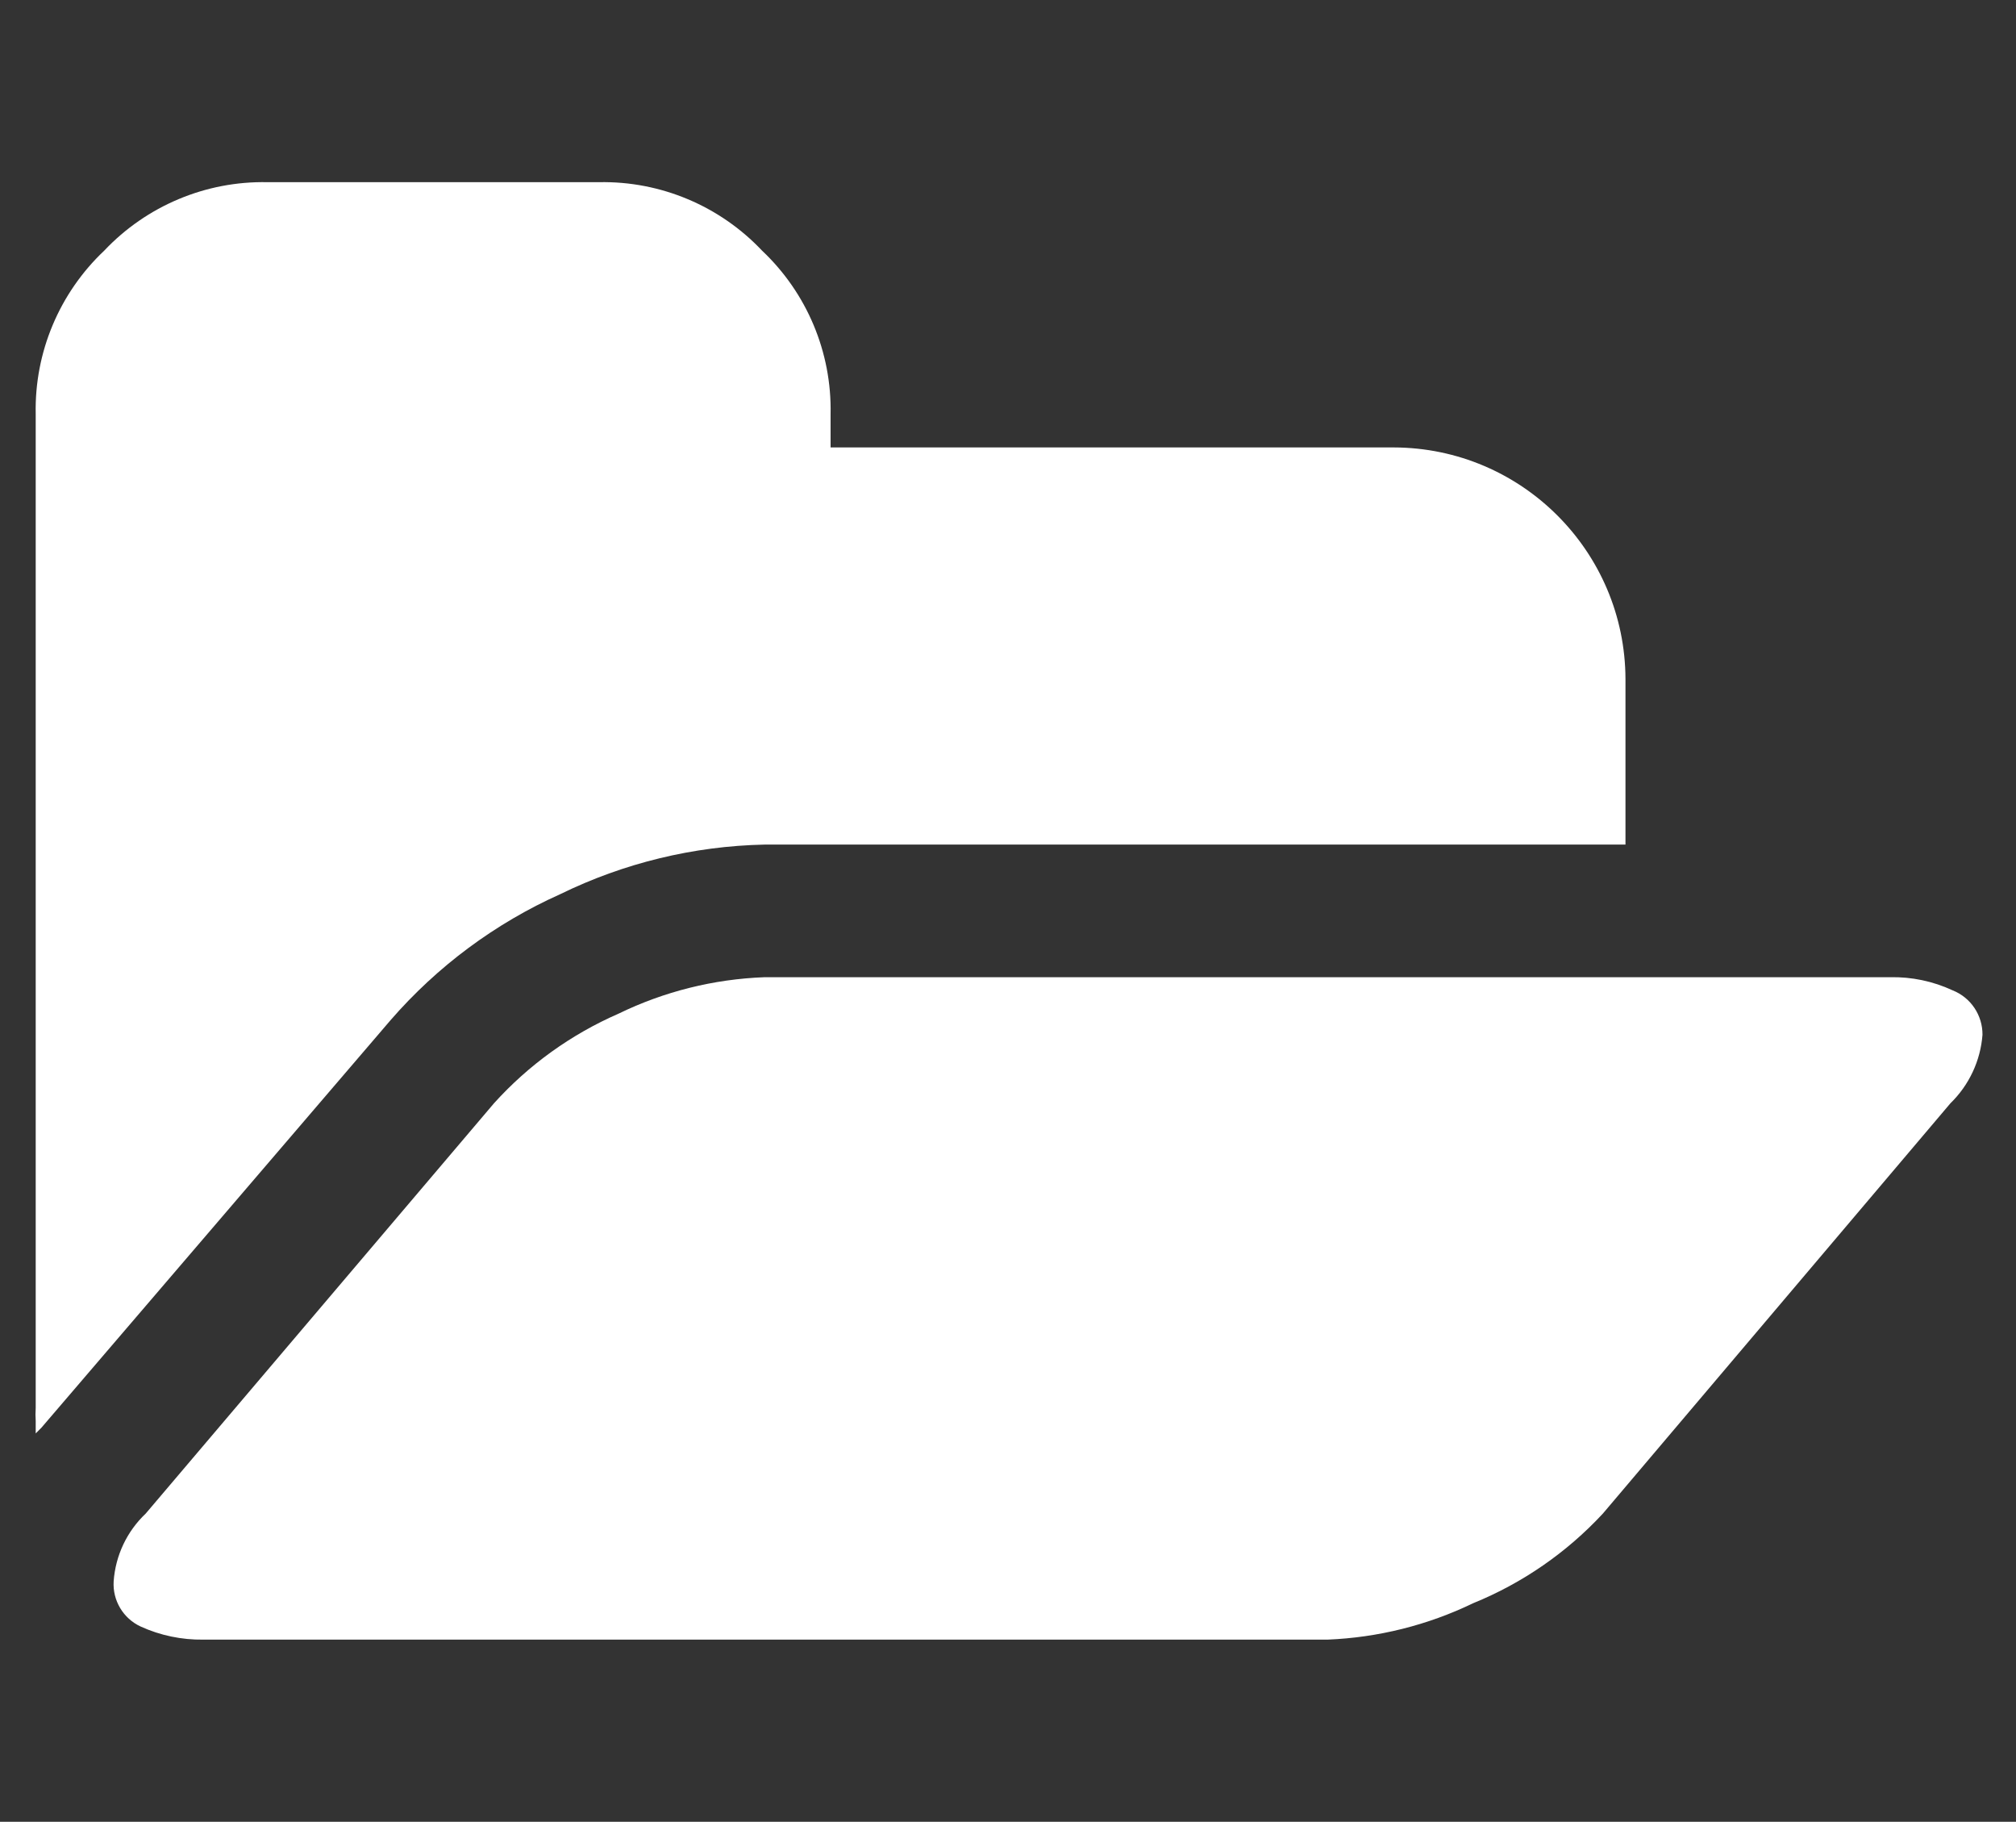 <?xml version="1.0" encoding="utf-8"?>
<!-- Generator: Adobe Illustrator 22.0.1, SVG Export Plug-In . SVG Version: 6.00 Build 0)  -->
<svg version="1.0" id="Layer_1" xmlns="http://www.w3.org/2000/svg" xmlns:xlink="http://www.w3.org/1999/xlink" x="0px" y="0px"
	 width="27.67px" height="25px" viewBox="0 0 27.67 25" style="enable-background:new 0 0 27.67 25;" xml:space="preserve">
<rect x="0" y="0" width="27.67" height="25" fill="#333333" stroke="none"/>
<style type="text/css">
	.st0{fill:#FFFFFF;}
</style>
<title>TopBar</title>
<path class="st0" d="M7.69,12.27c0.873-0.427,1.828-0.659,2.8-0.68h11.82V9.32c-0.005-1.754-1.426-3.175-3.18-3.18H11.4V5.68
	c0.017-0.846-0.325-1.659-0.94-2.24C9.879,2.825,9.066,2.483,8.22,2.5H3.67C2.824,2.483,2.011,2.825,1.43,3.44
	C0.815,4.021,0.473,4.834,0.49,5.68v13.64c-0.004,0.06-0.004,0.12,0,0.18v0.17l0.08-0.08L5.36,14
	C6.001,13.261,6.797,12.67,7.69,12.27z"/>
<path class="st0" d="M26.8,13.59c-0.269-0.125-0.563-0.187-0.86-0.18H10.49c-0.694,0.026-1.375,0.196-2,0.5
	c-0.651,0.284-1.234,0.703-1.71,1.23L2,20.77c-0.258,0.244-0.415,0.576-0.44,0.93c-0.016,0.263,0.131,0.509,0.37,0.62
	c0.27,0.123,0.564,0.184,0.86,0.18h15.43c0.694-0.028,1.375-0.198,2-0.5c0.676-0.275,1.284-0.695,1.78-1.23l4.77-5.63
	c0.256-0.249,0.413-0.584,0.44-0.94C27.212,13.932,27.05,13.689,26.8,13.59z"/>
</svg>
